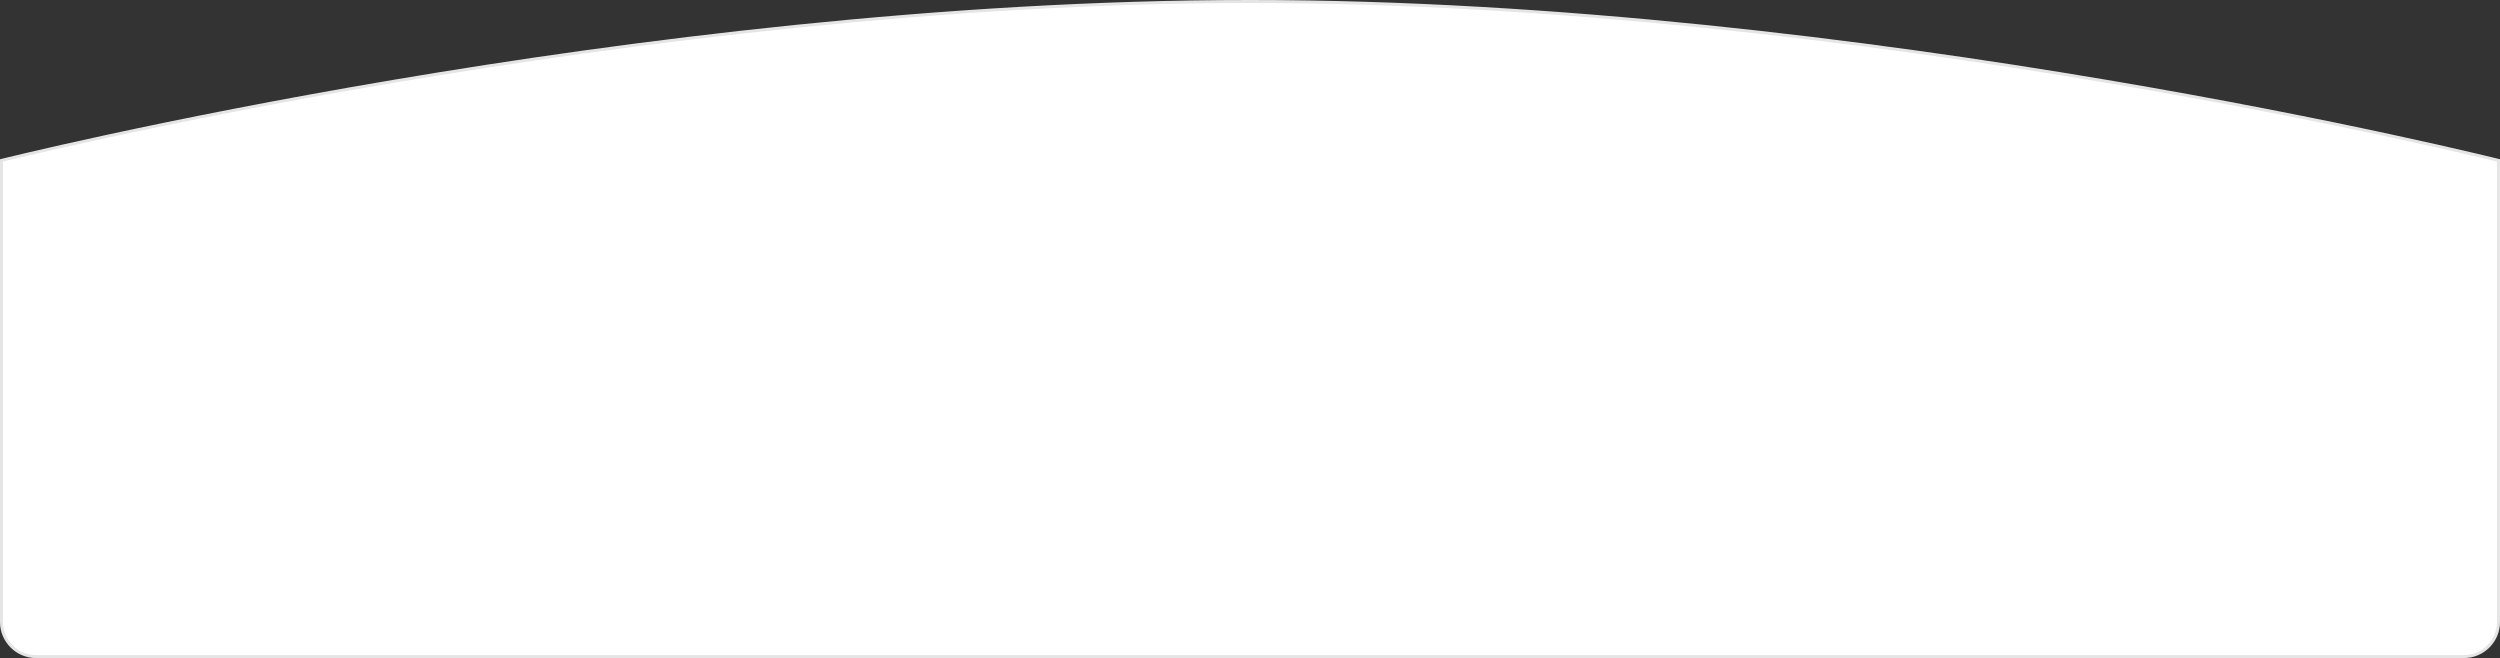 <svg width="832" height="219" viewBox="0 0 832 219" fill="none" xmlns="http://www.w3.org/2000/svg">
<rect x="0" y="0" width="832" height="219" fill="#333333" stroke="none"/>
<path d="M831.267 53.333C831.354 53.355 831.432 53.374 831.5 53.391V207C831.5 213.351 826.351 218.5 820 218.5H12C5.649 218.5 0.5 213.351 0.5 207V53.391C0.568 53.374 0.646 53.355 0.733 53.333C1.139 53.233 1.744 53.085 2.543 52.891C4.141 52.503 6.511 51.934 9.601 51.209C15.781 49.761 24.839 47.691 36.348 45.208C59.365 40.24 92.186 33.617 131.396 26.993C209.819 13.745 313.789 0.5 416 0.5C518.211 0.5 622.181 13.745 700.604 26.993C739.814 33.617 772.635 40.24 795.652 45.208C807.161 47.691 816.219 49.761 822.399 51.209C825.489 51.934 827.859 52.503 829.457 52.891C830.256 53.085 830.861 53.233 831.267 53.333Z" fill="white" stroke="#E5E5E5"/>
</svg>

